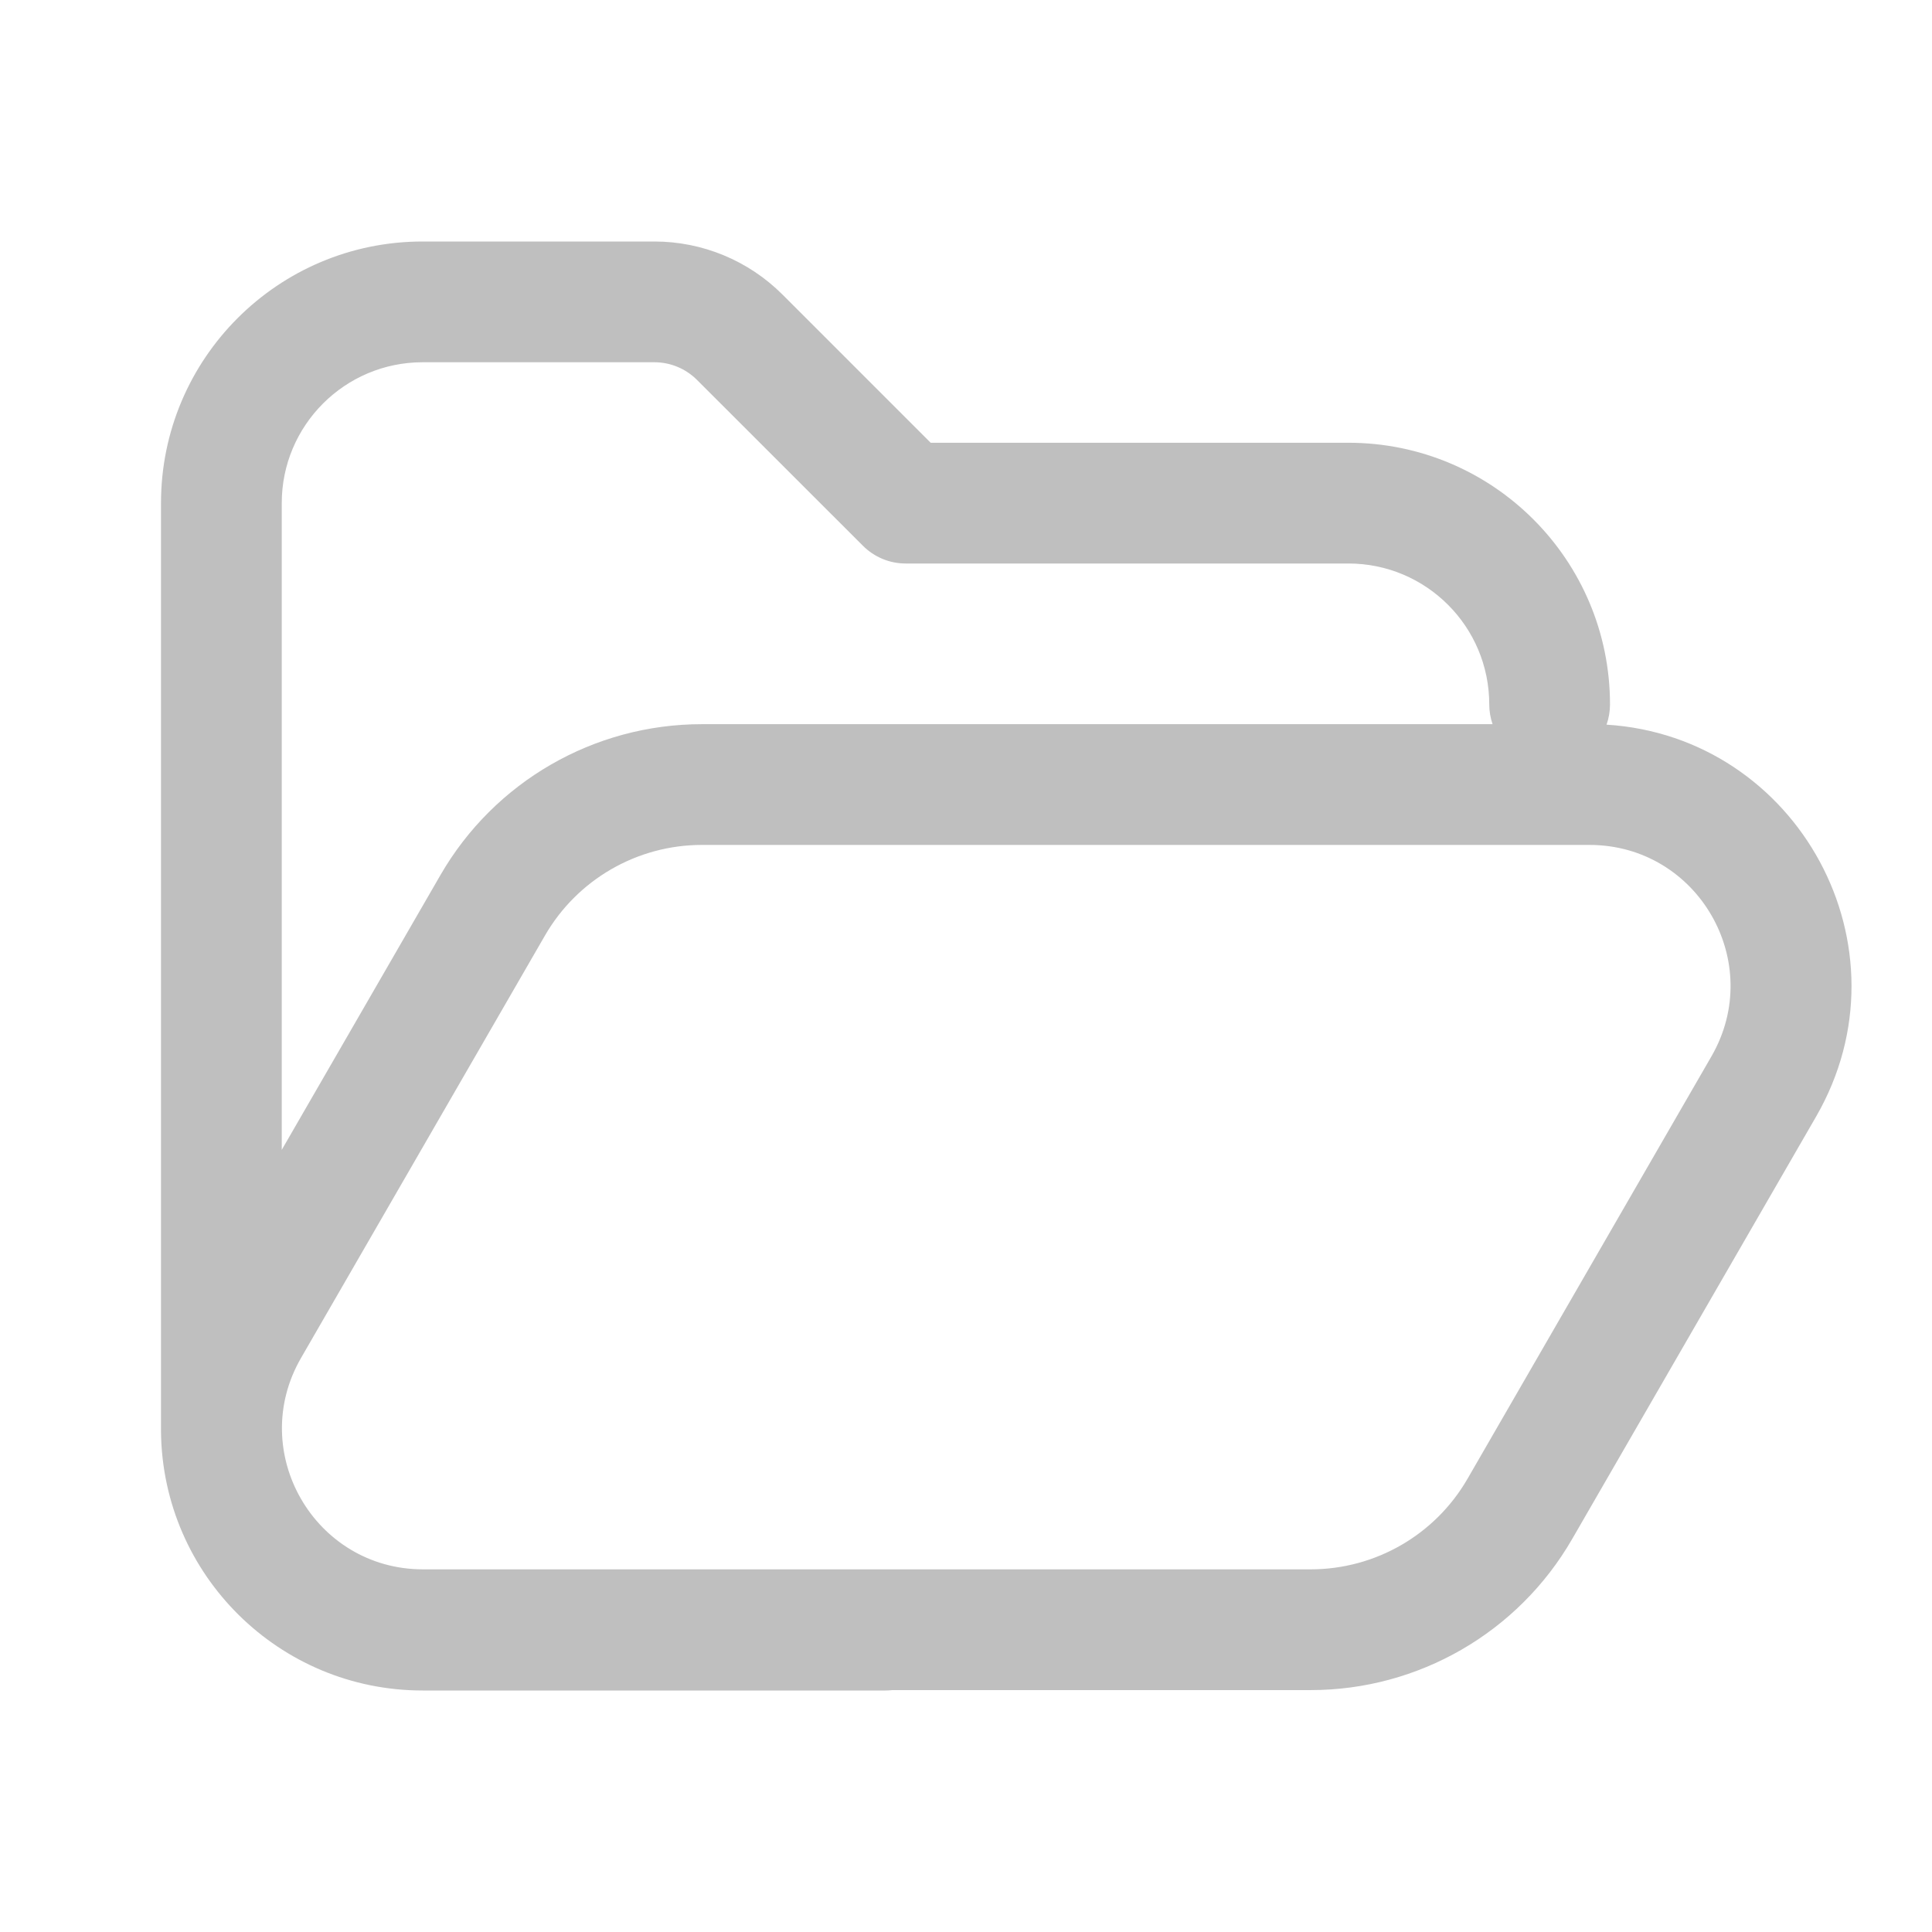 <svg width="512" height="512" viewBox="0 0 24 24" fill="none" xmlns="http://www.w3.org/2000/svg"><path d="M3.5 6.25C3.5 5.284 4.284 4.5 5.25 4.5H8.129C8.328 4.5 8.518 4.579 8.659 4.72L10.72 6.78C10.861 6.921 11.051 7 11.25 7H16.75C17.717 7 18.5 7.784 18.5 8.75C18.5 8.836 18.515 8.919 18.541 8.996L8.719 8.996C7.379 8.996 6.141 9.71 5.471 10.871L3.5 14.284V6.25ZM2 17.788C2.021 19.566 3.468 21 5.25 21H11C11.029 21 11.058 20.998 11.086 20.995H16.281C17.621 20.995 18.859 20.28 19.529 19.12L22.56 13.871C23.775 11.766 22.334 9.15 19.957 9.002C19.985 8.923 20 8.838 20 8.75C20 6.955 18.545 5.5 16.75 5.5H11.561L9.72 3.659C9.298 3.237 8.726 3 8.129 3H5.25C3.455 3 2 4.455 2 6.25V17.71C2 17.736 2 17.762 2 17.788ZM8.719 10.496L19.745 10.496C21.092 10.496 21.934 11.954 21.261 13.121L18.23 18.37C17.828 19.066 17.085 19.495 16.281 19.495H5.255C3.908 19.495 3.066 18.037 3.739 16.87L6.77 11.621C7.172 10.925 7.915 10.496 8.719 10.496Z" fill="#bfbfbf"/></svg>